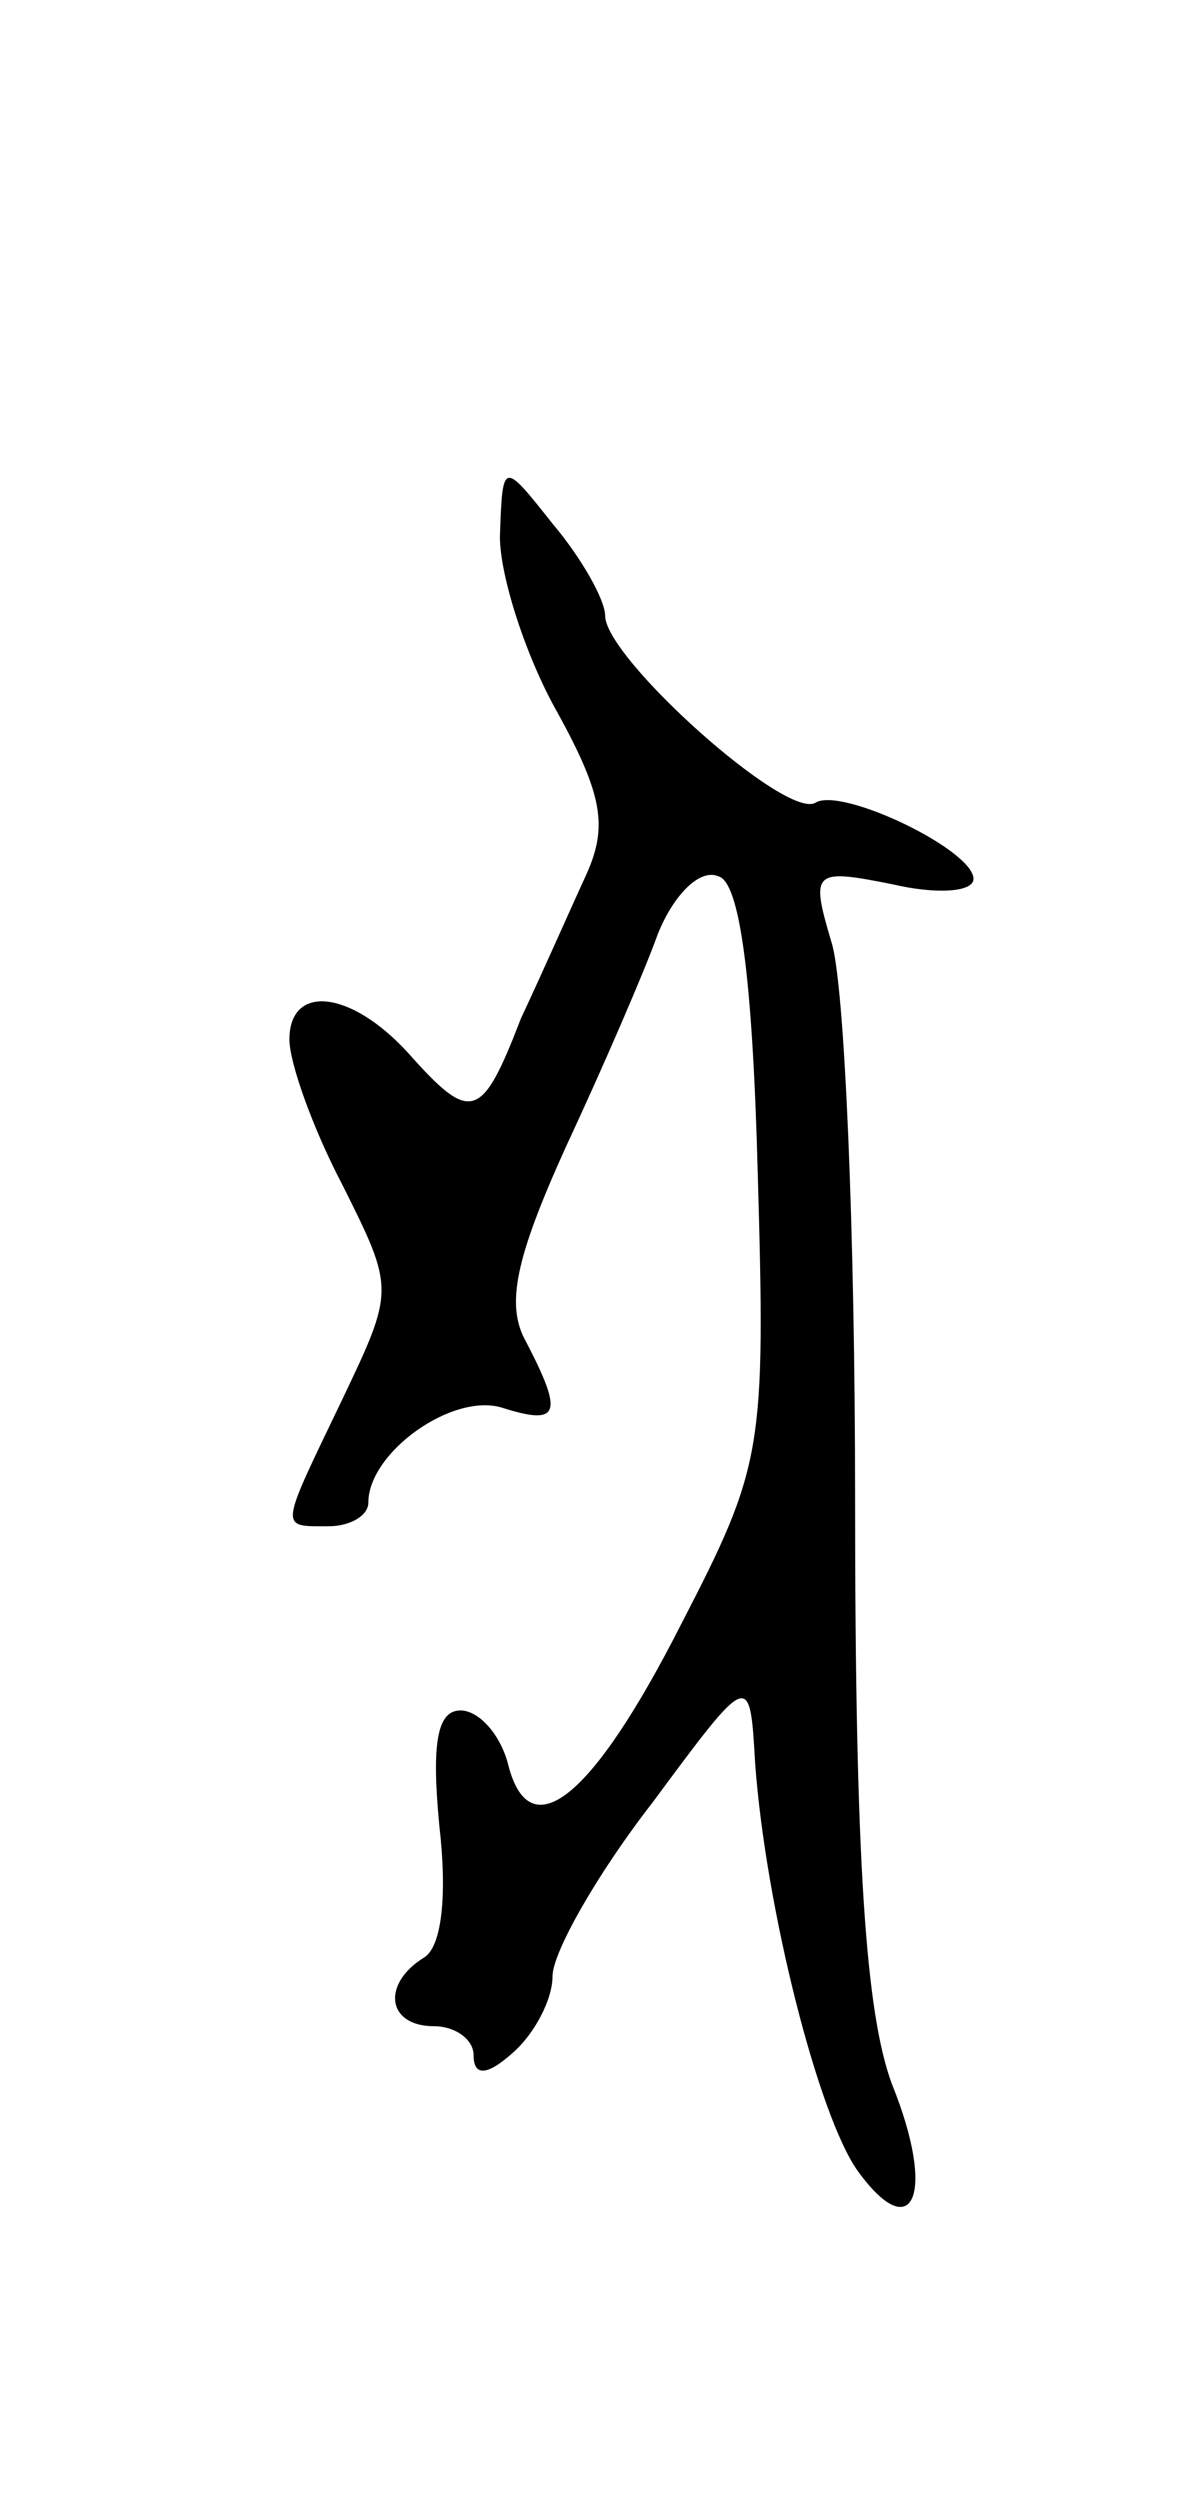 <svg version="1.0" xmlns="http://www.w3.org/2000/svg"
 width="45pt" height="95pt" viewBox="0 0 45 95"
 preserveAspectRatio="xMidYMid meet">
<g transform="translate(0,95) scale(0.1,-0.1)"
fill="#000000" stroke="none">
<path d="M190 746 c0 -15 10 -46 22 -67 17 -31 19 -43 11 -61 -6 -13 -17 -38
-25 -55 -15 -39 -19 -40 -43 -13 -22 24 -45 26 -45 5 0 -9 9 -34 20 -55 20
-40 20 -40 0 -82 -24 -50 -24 -48 -5 -48 8 0 15 4 15 9 0 19 32 42 51 36 22
-7 23 -2 9 25 -8 14 -4 32 15 74 14 30 30 67 35 81 6 15 16 25 23 22 8 -2 13
-37 15 -113 3 -105 2 -111 -29 -171 -34 -67 -58 -86 -66 -53 -3 11 -11 20 -18
20 -9 0 -11 -13 -8 -44 3 -26 1 -46 -6 -50 -16 -10 -14 -26 4 -26 8 0 15 -5
15 -11 0 -8 5 -8 15 1 8 7 15 20 15 29 0 9 17 39 38 66 37 50 37 50 39 15 4
-55 24 -134 39 -155 21 -29 30 -9 13 33 -10 27 -14 85 -14 222 0 102 -4 197
-9 212 -8 27 -7 28 23 22 17 -4 31 -3 31 2 0 11 -50 35 -60 29 -11 -7 -80 55
-80 71 0 6 -9 22 -20 35 -19 24 -19 24 -20 -5z"/>
</g>
</svg>
